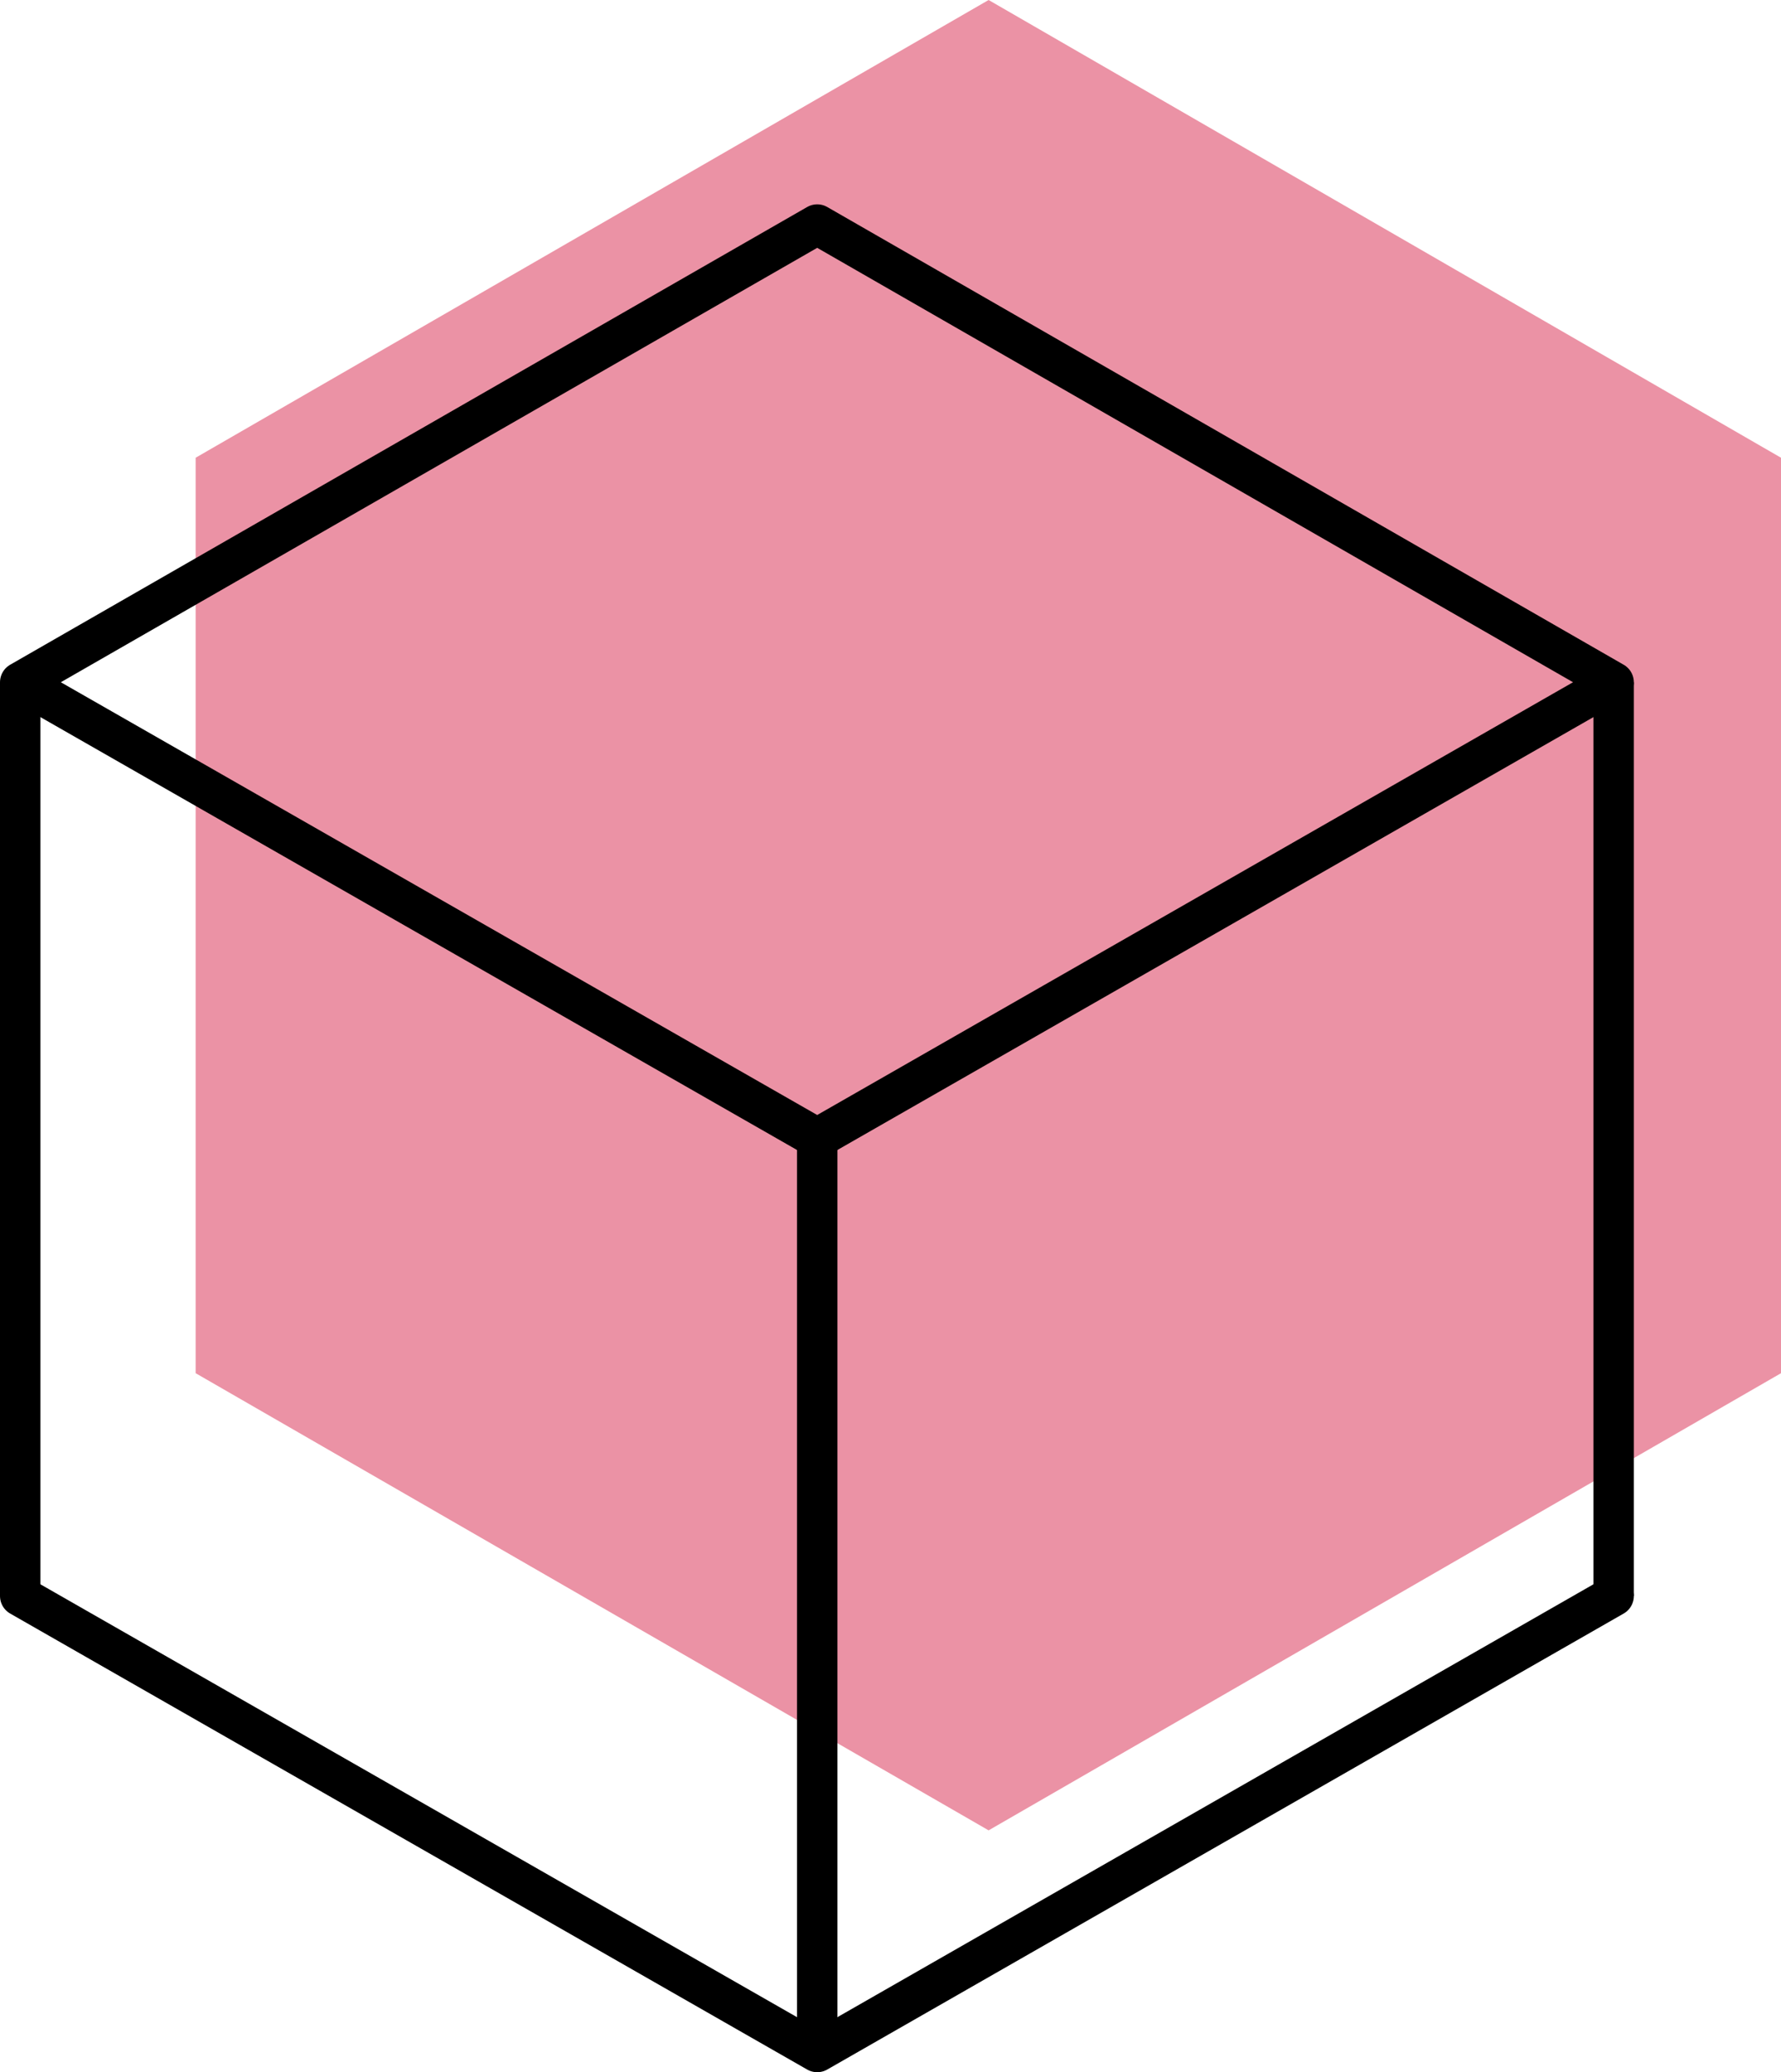<?xml version="1.0" encoding="UTF-8"?><svg id="uuid-77728427-f498-468b-9247-9cbb43d05033" xmlns="http://www.w3.org/2000/svg" width="308.6" height="359" viewBox="0 0 308.6 359"><g id="uuid-e3a035ea-6fab-4c2a-9c9c-efa30f055f84"><polygon points="308.6 237.9 308.6 79.3 171.3 0 33.9 79.3 33.9 237.9 171.3 317.1 308.6 237.9" fill="#eb92a5"/><polygon points="279.6 118.2 141.6 197.2 3.5 118.2 141.6 38.9 279.6 118.2" fill="none" stroke="#000" stroke-linecap="square" stroke-linejoin="round" stroke-width="7"/><polyline points="279.6 276.5 141.6 355.5 3.5 276.5" fill="none" stroke="#000" stroke-linecap="round" stroke-linejoin="round" stroke-width="7"/><line x1="3.5" y1="118.2" x2="3.5" y2="276.5" fill="none" stroke="#000" stroke-miterlimit="10" stroke-width="7"/><line x1="279.6" y1="118.2" x2="279.6" y2="276.5" fill="none" stroke="#000" stroke-miterlimit="10" stroke-width="7"/><line x1="141.6" y1="197.2" x2="141.6" y2="355.5" fill="none" stroke="#000" stroke-miterlimit="10" stroke-width="7"/></g></svg>